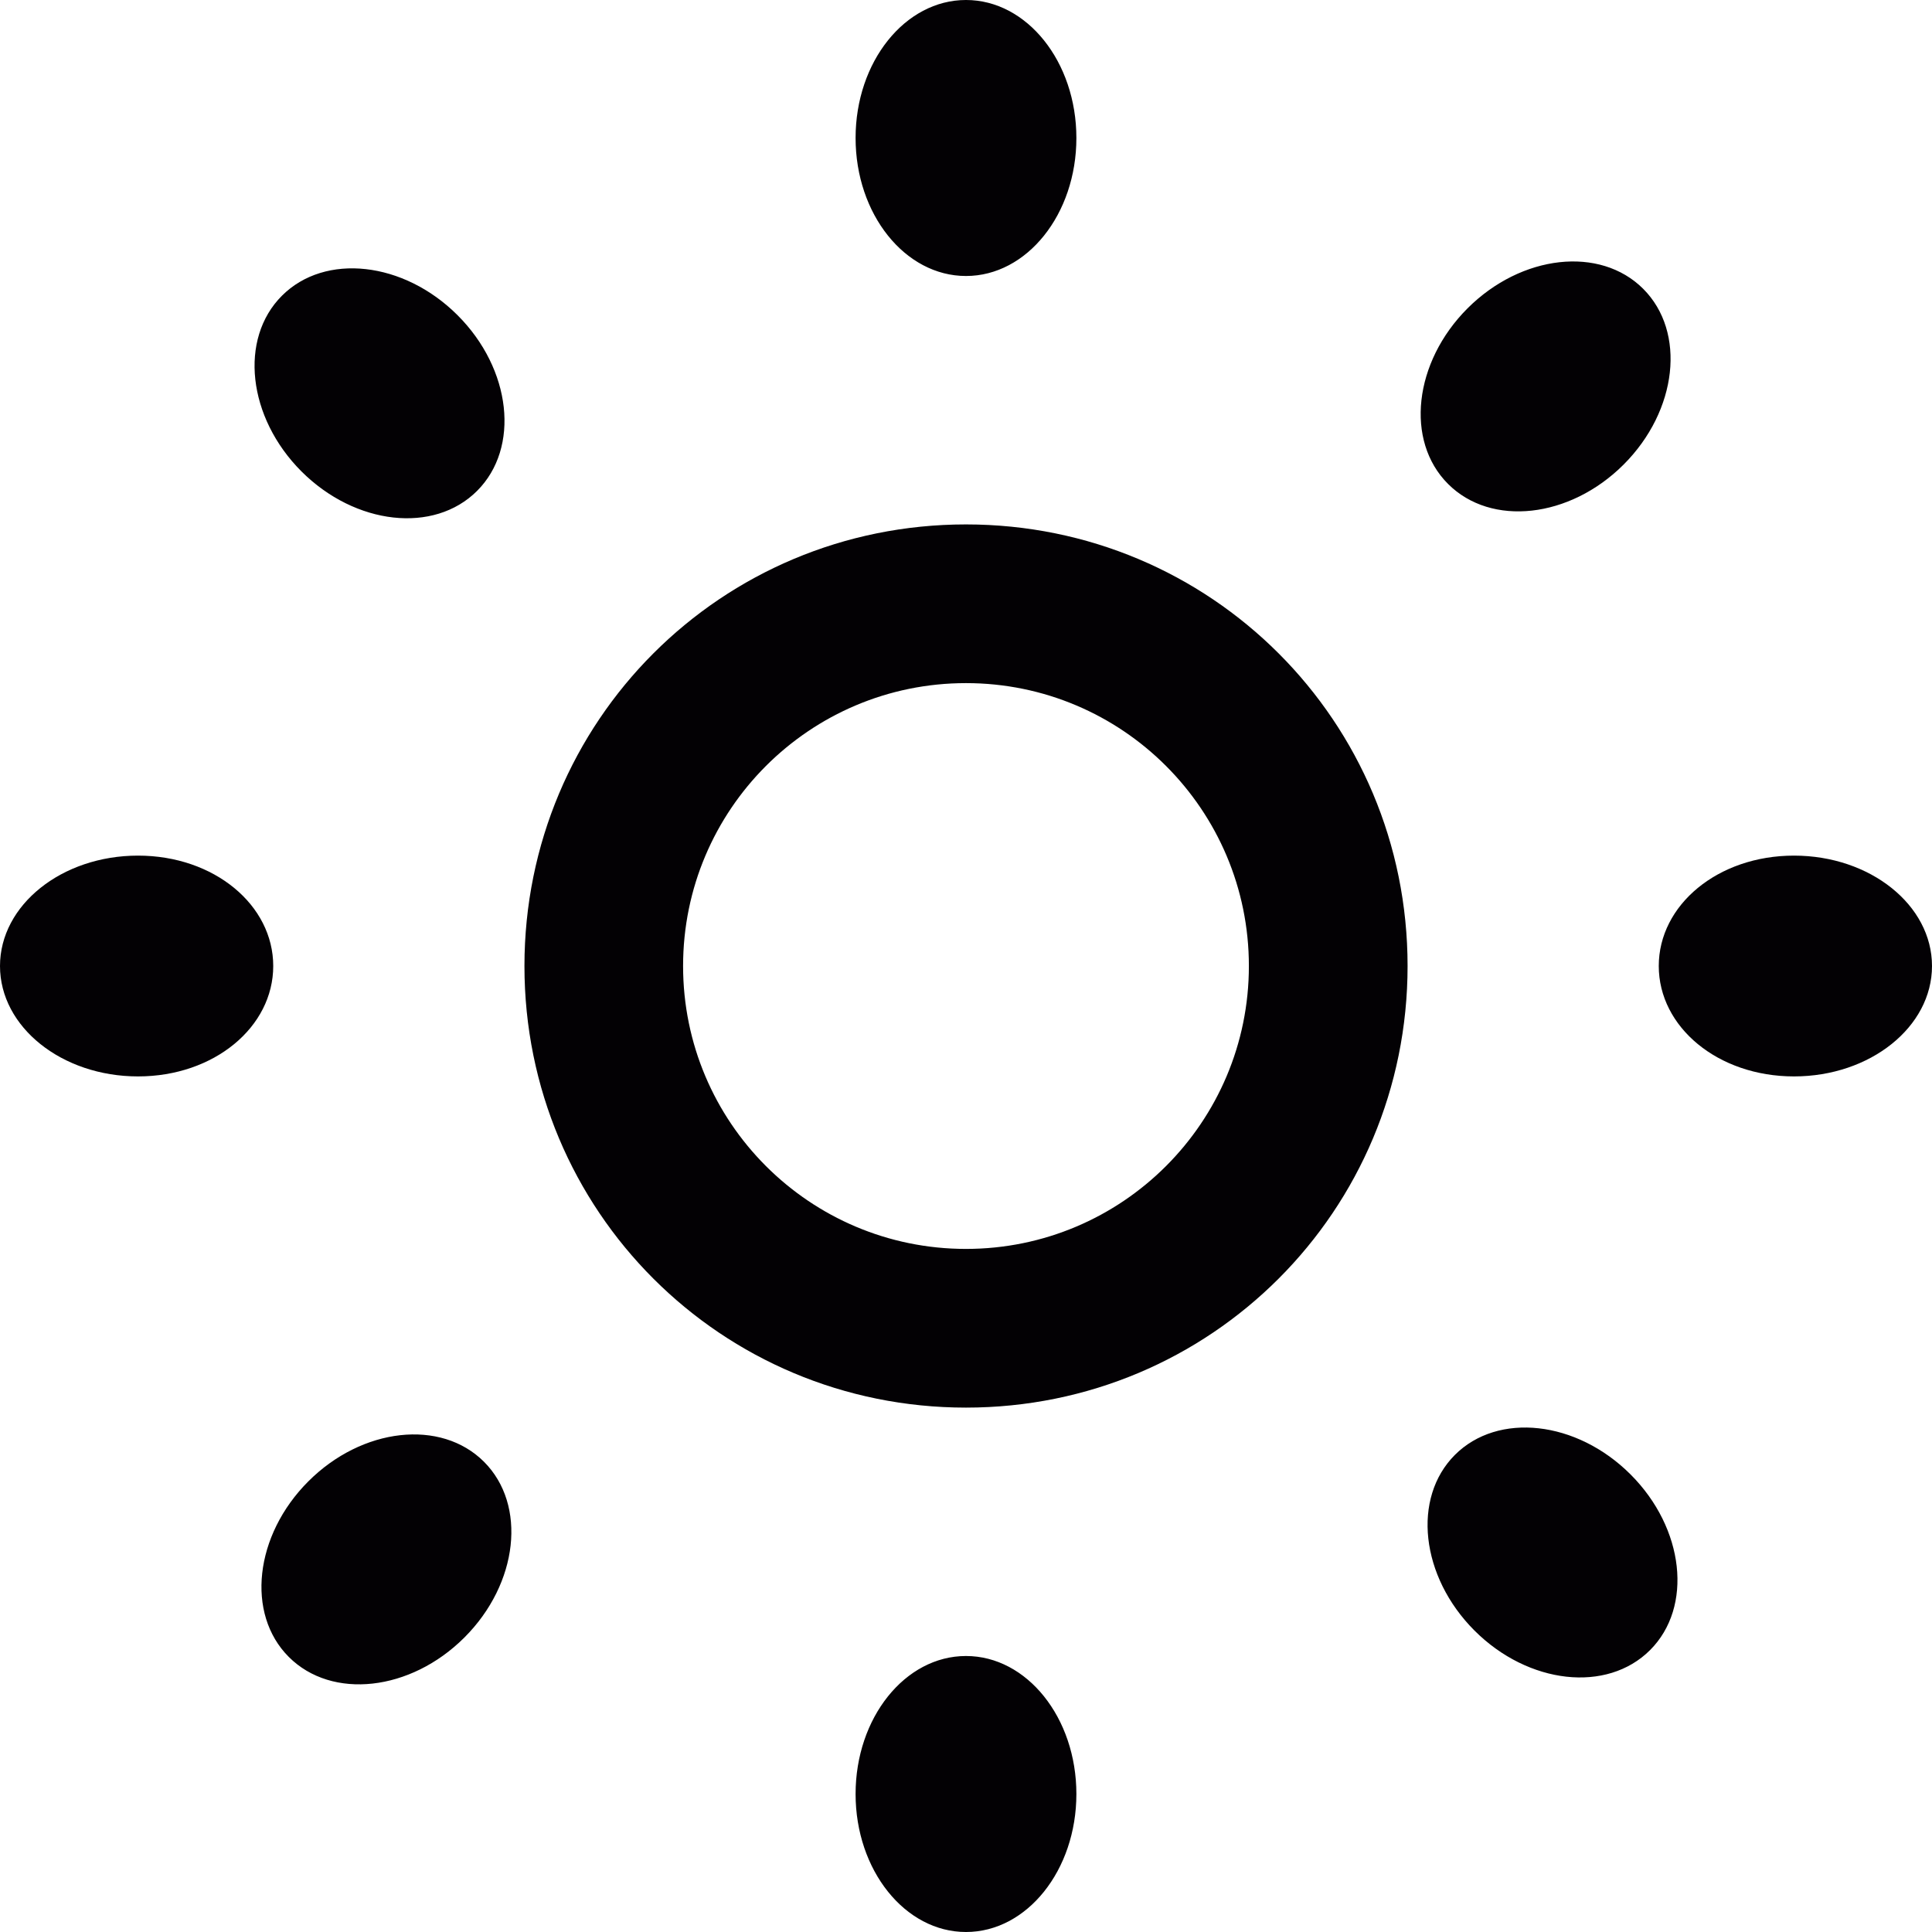 <?xml version="1.0" encoding="iso-8859-1"?>
<!-- Generator: Adobe Illustrator 18.1.1, SVG Export Plug-In . SVG Version: 6.00 Build 0)  -->
<svg version="1.1" id="Capa_1" xmlns="http://www.w3.org/2000/svg" xmlns:xlink="http://www.w3.org/1999/xlink" x="0px" y="0px"
	 viewBox="0 0 70.001 70.001" style="enable-background:new 0 0 70.001 70.001;" xml:space="preserve">
<g>
	<path style="fill:#030104;" d="M35,19.001c-8.873,0-15.998,7.127-15.998,16s7.125,16,15.998,16s16-7.127,16-16
		S43.874,19.001,35,19.001z M35,45.251c-5.662,0-10.25-4.588-10.25-10.25s4.588-10.25,10.25-10.25s10.25,4.588,10.25,10.25
		S40.662,45.251,35,45.251z M5,31.001c-2.762,0-5,1.791-5,4s2.238,4,5,4s4.9-1.791,4.9-4S7.762,31.001,5,31.001z M59.537,10.465
		c-1.562-1.562-4.412-1.244-6.365,0.707c-1.951,1.953-2.268,4.802-0.705,6.363c1.562,1.563,4.41,1.247,6.363-0.705
		C60.781,14.878,61.1,12.027,59.537,10.465z M65.001,31.001c-2.762,0-4.9,1.791-4.9,4s2.139,4,4.9,4c2.761,0,5-1.791,5-4
		S67.762,31.001,65.001,31.001z M35,60.001c-2.209,0-4,2.238-4,5s1.791,5,4,5s4-2.238,4-5S37.209,60.001,35,60.001z M11.172,53.673
		c-1.951,1.951-2.27,4.801-0.707,6.363s4.412,1.244,6.363-0.707c1.953-1.953,2.27-4.803,0.709-6.365
		C15.976,51.403,13.125,51.72,11.172,53.673z M10.215,10.715c-1.562,1.562-1.244,4.412,0.707,6.365
		c1.953,1.951,4.803,2.268,6.365,0.705s1.246-4.41-0.707-6.363C14.629,9.471,11.778,9.152,10.215,10.715z M53.424,59.079
		c1.951,1.951,4.801,2.27,6.363,0.707s1.244-4.412-0.707-6.363c-1.953-1.953-4.803-2.27-6.365-0.709
		C51.154,54.276,51.472,57.126,53.424,59.079z M35,10c2.209,0,4-2.238,4-5s-1.791-5-4-5s-4,2.238-4,5S32.792,10,35,10z"/>
</g>
<g>
</g>
<g>
</g>
<g>
</g>
<g>
</g>
<g>
</g>
<g>
</g>
<g>
</g>
<g>
</g>
<g>
</g>
<g>
</g>
<g>
</g>
<g>
</g>
<g>
</g>
<g>
</g>
<g>
</g>
</svg>
